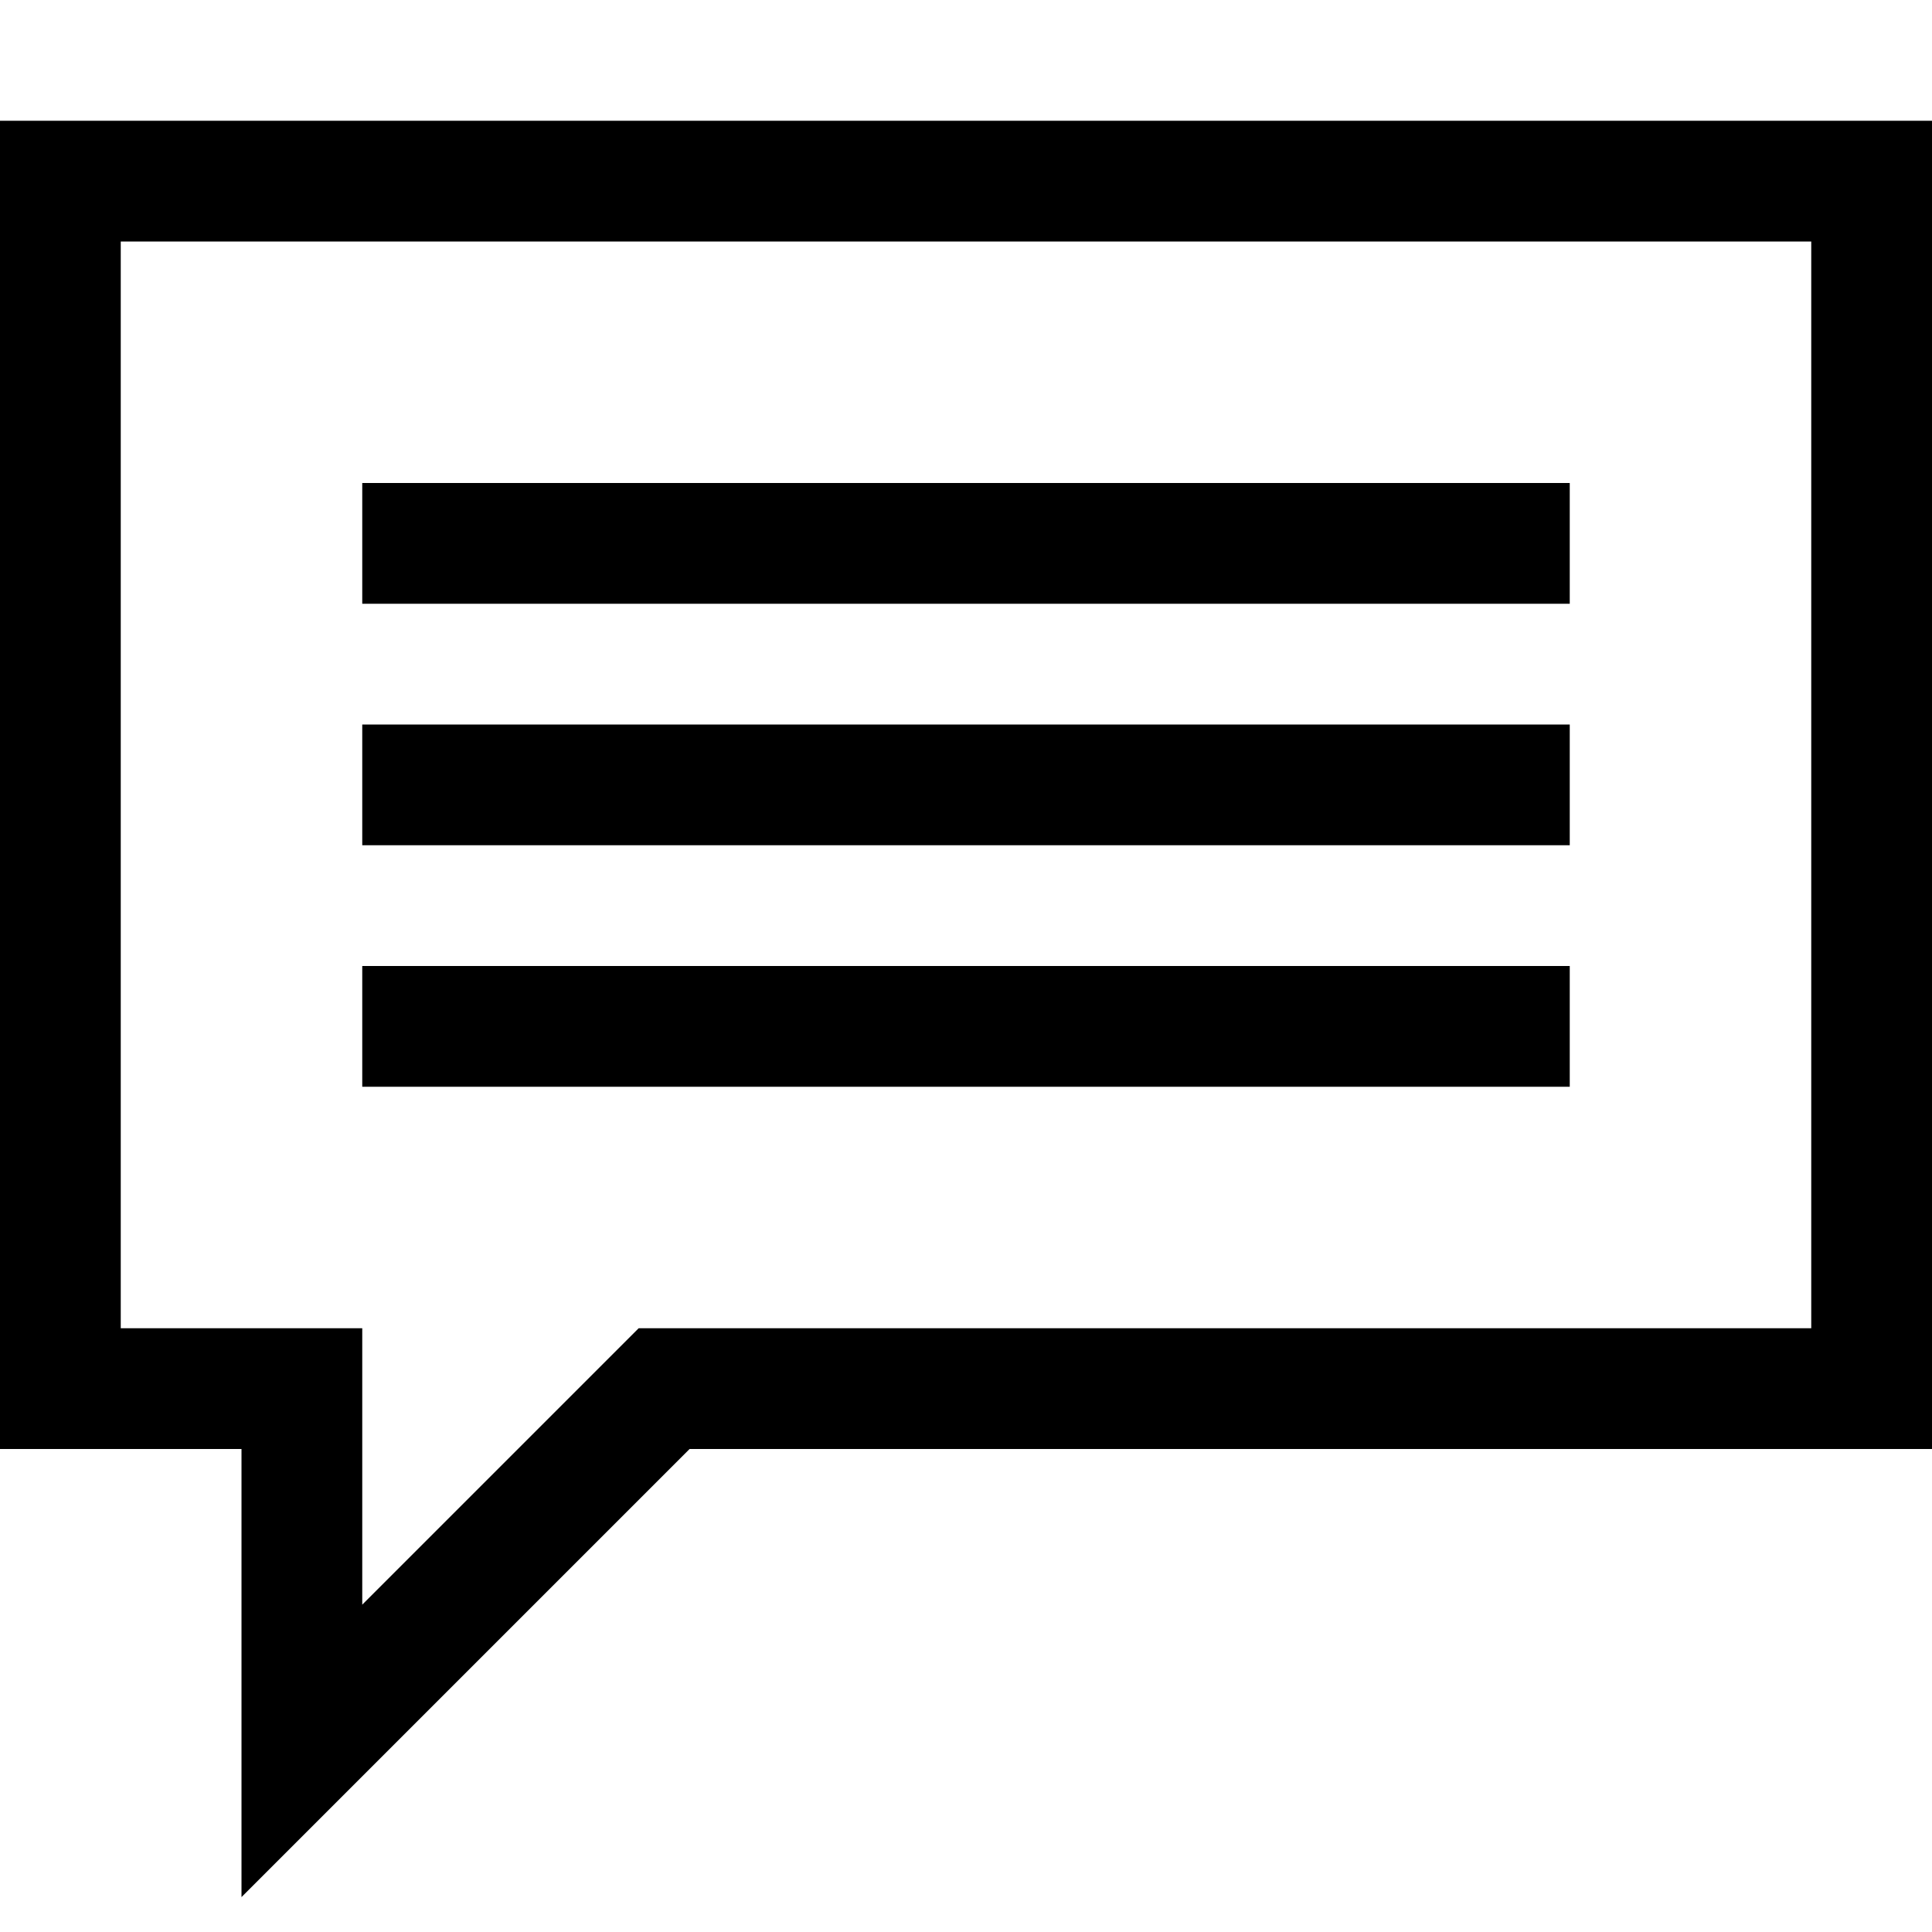 <svg width="240" height="240" viewBox="0 0 240 240" xmlns="http://www.w3.org/2000/svg">
  <path d="M0 15h240v165H85.664L30 235.664V180H0V15zm225 150V30H15v135h30v34.336L79.336 165H225zM195 60v15H45V60h150zm0 30v15H45V90h150zm0 30v15H45v-15h150z" fill-rule="evenodd"/>
</svg>
